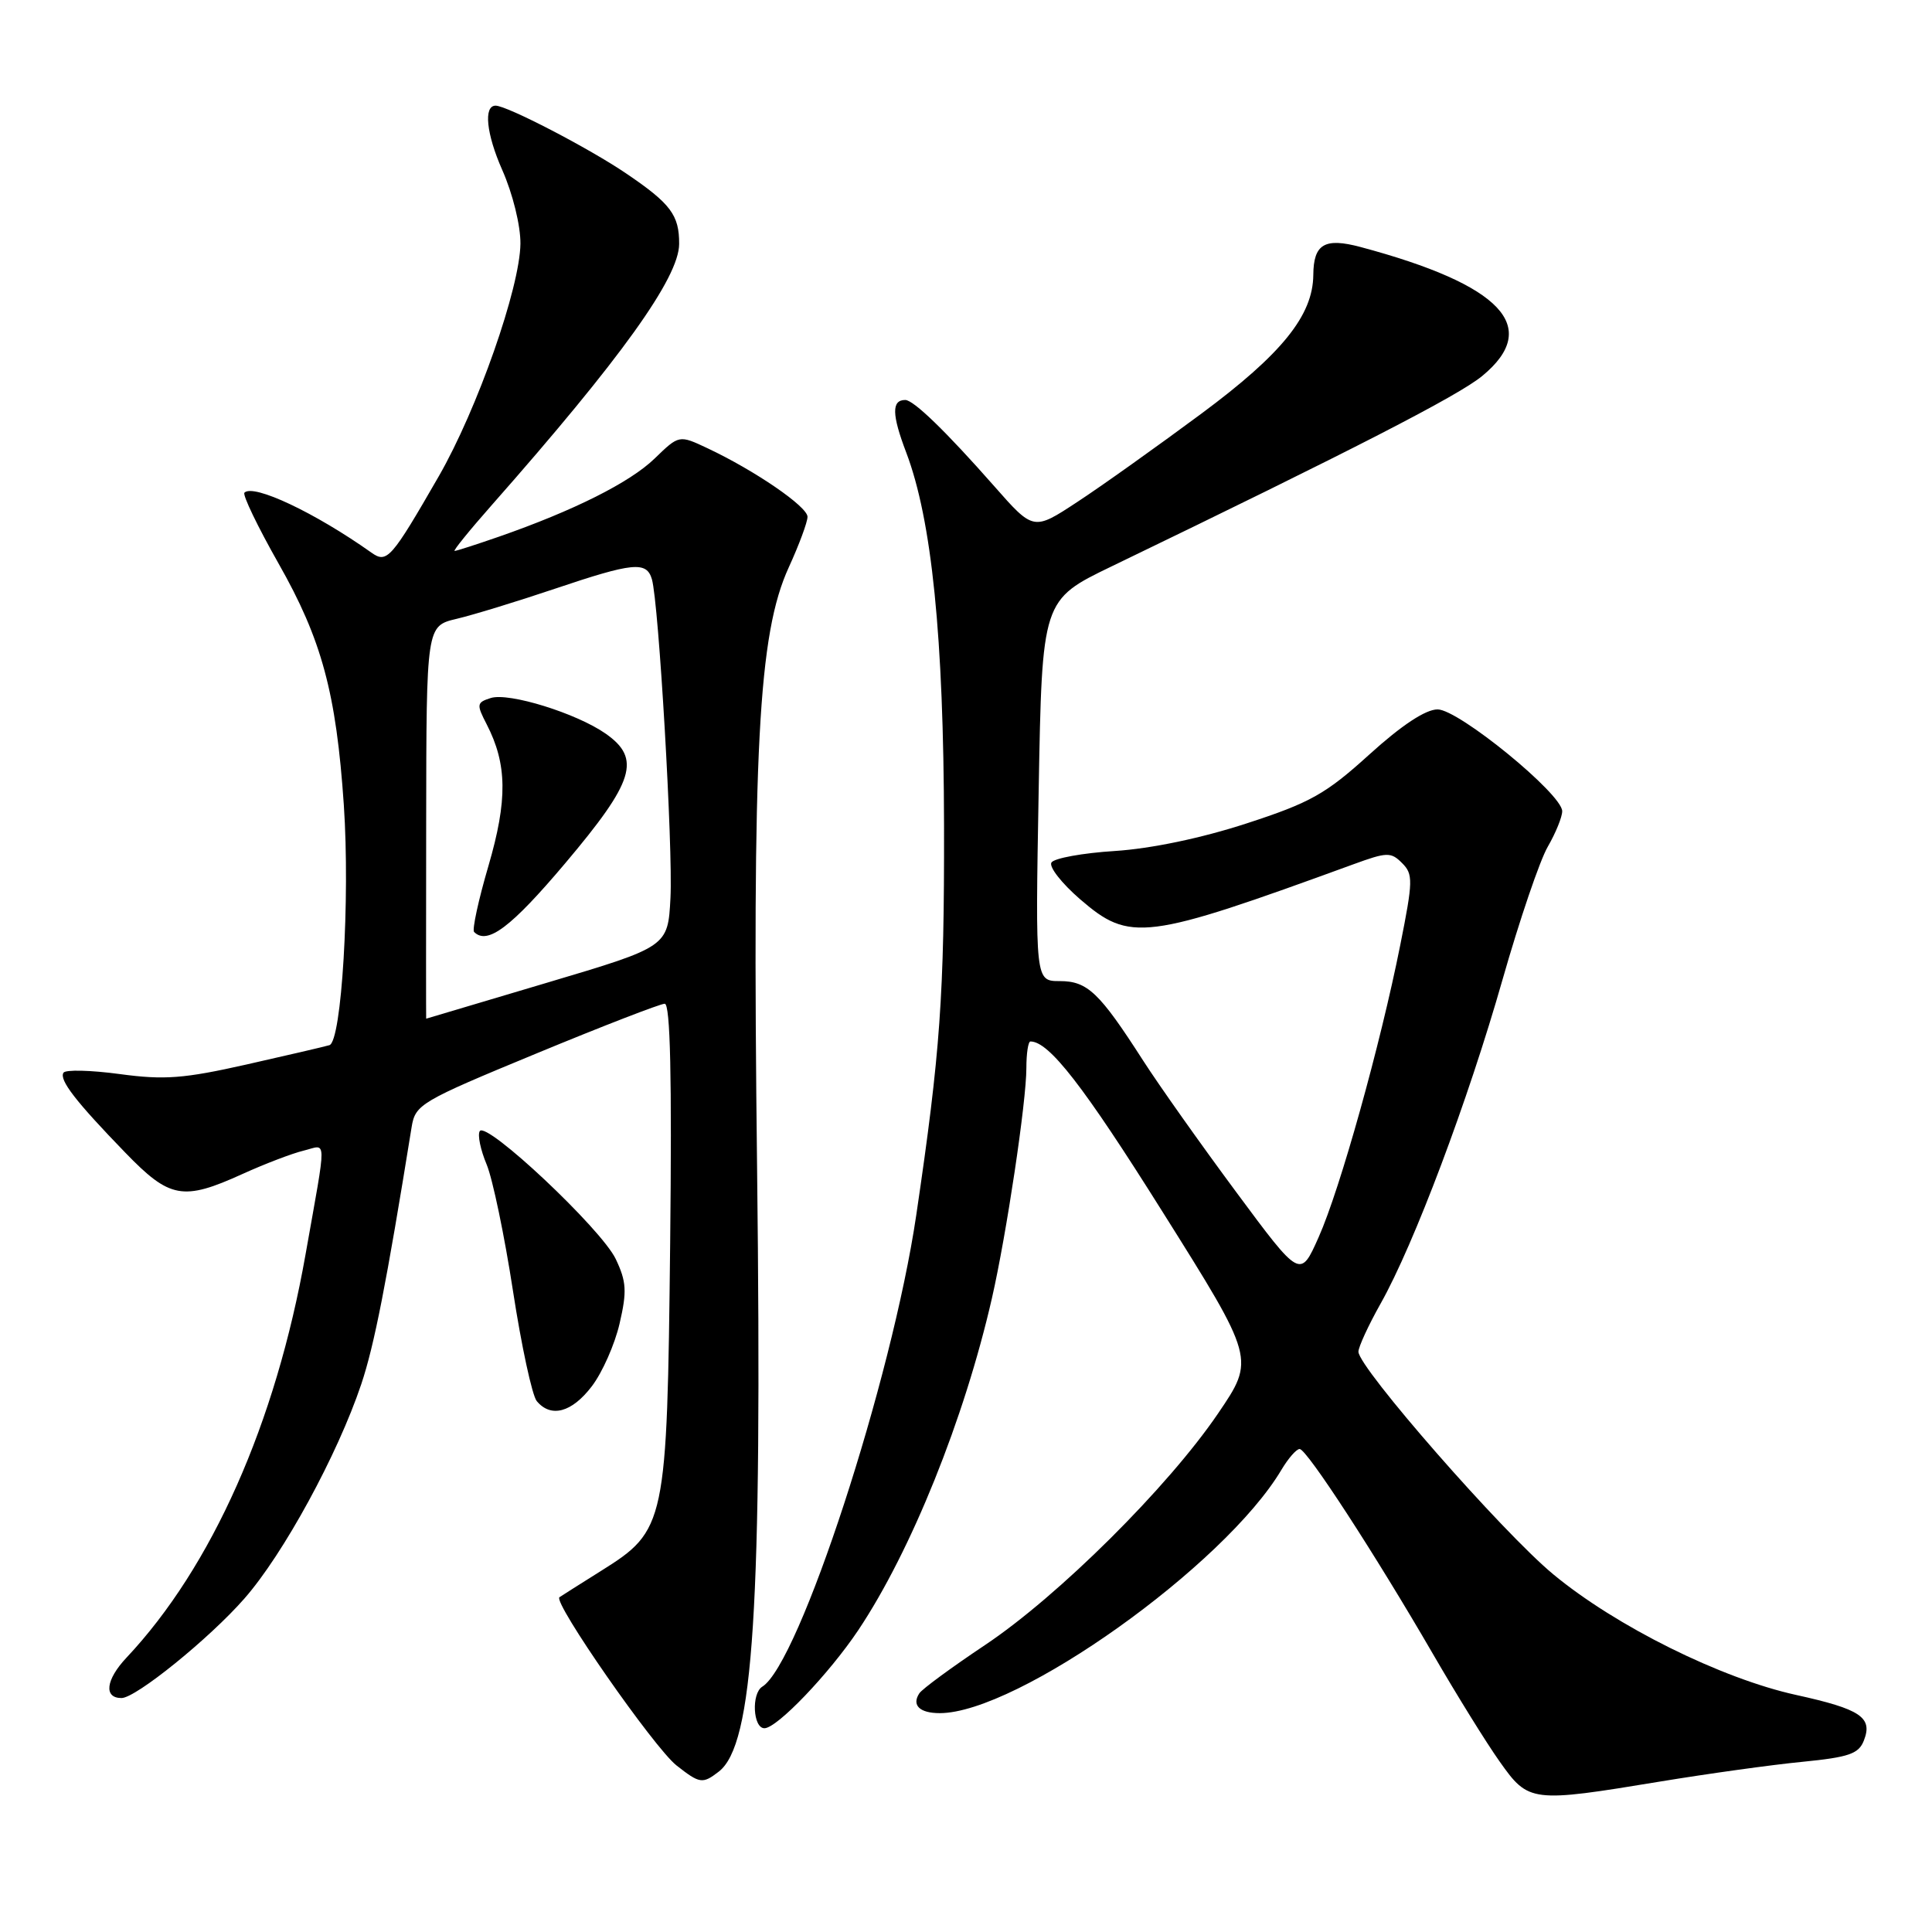 <?xml version="1.0" encoding="UTF-8" standalone="no"?>
<!DOCTYPE svg PUBLIC "-//W3C//DTD SVG 1.1//EN" "http://www.w3.org/Graphics/SVG/1.1/DTD/svg11.dtd" >
<svg xmlns="http://www.w3.org/2000/svg" xmlns:xlink="http://www.w3.org/1999/xlink" version="1.1" viewBox="0 0 256 256">
 <g >
 <path fill="currentColor"
d=" M 220.00 236.06 C 226.32 235.02 234.80 233.84 238.83 233.45 C 245.01 232.84 246.30 232.39 246.98 230.61 C 248.17 227.56 246.54 226.47 238.00 224.59 C 228.07 222.41 214.09 215.47 205.81 208.60 C 199.07 203.02 180.00 181.22 180.00 179.11 C 180.00 178.48 181.32 175.61 182.94 172.73 C 187.37 164.87 194.53 145.83 199.10 129.78 C 201.34 121.93 204.03 114.01 205.09 112.19 C 206.14 110.37 207.00 108.26 207.00 107.49 C 207.00 105.21 193.28 94.00 190.49 94.00 C 188.90 94.00 185.73 96.09 181.44 99.98 C 175.67 105.21 173.65 106.35 165.17 109.11 C 159.19 111.06 152.53 112.45 147.73 112.76 C 143.45 113.03 139.67 113.72 139.32 114.29 C 138.97 114.86 140.67 117.03 143.09 119.13 C 149.74 124.87 151.64 124.63 179.34 114.52 C 183.78 112.90 184.31 112.88 185.78 114.36 C 187.26 115.83 187.24 116.72 185.54 125.23 C 182.91 138.44 177.57 157.57 174.72 163.95 C 172.29 169.41 172.29 169.41 163.80 157.95 C 159.13 151.65 153.57 143.80 151.45 140.50 C 145.67 131.50 144.10 130.00 140.42 130.00 C 137.18 130.00 137.18 130.00 137.63 104.75 C 138.08 79.50 138.08 79.50 147.29 75.05 C 179.25 59.62 193.24 52.43 196.40 49.82 C 204.28 43.33 199.00 37.74 180.28 32.73 C 175.52 31.46 174.05 32.33 174.02 36.43 C 173.97 41.80 169.87 46.89 159.19 54.81 C 153.31 59.17 145.90 64.45 142.72 66.53 C 136.94 70.33 136.94 70.33 131.73 64.41 C 125.32 57.13 121.05 53.00 119.95 53.00 C 118.13 53.00 118.16 54.92 120.08 59.96 C 123.47 68.90 125.04 84.38 125.09 109.42 C 125.13 131.92 124.60 139.40 121.41 161.00 C 118.19 182.83 105.90 220.47 101.01 223.49 C 99.54 224.40 99.77 229.00 101.29 229.00 C 102.96 229.00 109.86 221.78 113.73 216.00 C 120.73 205.52 127.78 188.03 131.44 172.00 C 133.37 163.54 136.00 145.98 136.00 141.51 C 136.00 139.58 136.24 138.00 136.54 138.00 C 139.00 138.00 143.57 143.88 154.06 160.60 C 166.30 180.08 166.30 180.08 161.40 187.29 C 154.76 197.06 140.23 211.50 130.50 217.99 C 126.10 220.93 122.19 223.80 121.82 224.37 C 120.77 225.95 121.86 227.00 124.52 227.00 C 134.81 227.00 162.26 207.45 169.80 194.75 C 170.70 193.24 171.78 192.00 172.21 192.00 C 173.15 192.00 182.22 205.95 189.89 219.19 C 192.98 224.52 196.95 230.94 198.73 233.44 C 202.55 238.84 202.90 238.88 220.00 236.06 Z  M 95.24 234.75 C 99.85 231.19 101.00 213.17 100.32 154.96 C 99.66 99.28 100.47 84.03 104.51 75.19 C 105.88 72.20 107.00 69.18 107.00 68.48 C 107.00 67.13 100.03 62.35 93.74 59.39 C 89.98 57.62 89.98 57.62 86.74 60.76 C 83.47 63.93 76.00 67.67 66.09 71.12 C 63.12 72.15 60.49 73.00 60.24 73.00 C 60.00 73.00 62.21 70.27 65.15 66.94 C 82.29 47.51 89.97 36.80 89.99 32.33 C 90.01 28.50 88.87 26.98 82.98 22.99 C 78.10 19.67 67.18 14.00 65.67 14.00 C 64.05 14.00 64.44 17.74 66.54 22.50 C 67.94 25.65 68.98 29.89 68.96 32.28 C 68.90 38.12 63.25 54.22 58.14 63.11 C 51.84 74.05 51.28 74.69 49.22 73.23 C 41.76 67.94 33.59 64.08 32.39 65.28 C 32.11 65.56 34.14 69.78 36.90 74.65 C 42.64 84.75 44.55 91.82 45.56 106.68 C 46.40 119.12 45.27 138.00 43.65 138.49 C 43.02 138.68 38.08 139.83 32.67 141.05 C 24.36 142.92 21.78 143.12 15.87 142.32 C 12.03 141.80 8.68 141.72 8.41 142.14 C 7.82 143.09 10.03 145.95 16.60 152.73 C 22.50 158.83 24.23 159.15 32.13 155.56 C 35.08 154.22 38.74 152.82 40.25 152.46 C 43.36 151.70 43.33 150.16 40.48 166.25 C 36.53 188.59 28.08 207.62 16.75 219.66 C 14.01 222.58 13.72 225.00 16.10 225.00 C 18.00 225.00 27.76 217.10 32.38 211.82 C 37.56 205.92 44.73 192.76 47.87 183.41 C 49.59 178.27 51.18 170.20 54.54 149.36 C 55.03 146.34 55.69 145.95 71.03 139.61 C 79.82 135.97 87.50 133.00 88.08 133.00 C 88.82 133.00 89.04 142.71 88.80 164.75 C 88.39 202.02 88.23 202.77 79.66 208.14 C 76.82 209.92 74.33 211.50 74.13 211.64 C 73.23 212.28 86.67 231.59 89.64 233.93 C 92.72 236.35 93.09 236.41 95.24 234.75 Z  M 78.42 183.69 C 79.81 181.87 81.47 178.12 82.10 175.37 C 83.09 171.11 83.01 169.82 81.59 166.83 C 79.70 162.85 64.43 148.49 63.57 149.88 C 63.26 150.38 63.67 152.36 64.48 154.29 C 65.28 156.21 66.85 163.75 67.97 171.04 C 69.09 178.33 70.51 184.90 71.12 185.65 C 73.00 187.91 75.77 187.17 78.42 183.69 Z  M 56.47 108.97 C 56.50 82.95 56.50 82.95 60.50 82.00 C 62.70 81.48 68.55 79.69 73.50 78.02 C 83.89 74.52 85.67 74.34 86.38 76.75 C 87.29 79.89 89.18 112.34 88.84 118.98 C 88.50 125.45 88.50 125.45 72.50 130.21 C 63.70 132.82 56.49 134.97 56.47 134.98 C 56.45 134.99 56.45 123.29 56.47 108.97 Z  M 74.89 114.39 C 84.05 103.54 84.99 100.53 80.25 97.21 C 76.39 94.51 67.43 91.73 65.03 92.49 C 63.16 93.08 63.12 93.33 64.48 95.96 C 67.21 101.25 67.27 106.01 64.72 114.74 C 63.39 119.27 62.54 123.21 62.82 123.49 C 64.58 125.25 67.72 122.88 74.89 114.39 Z "/>
</g>
</svg>